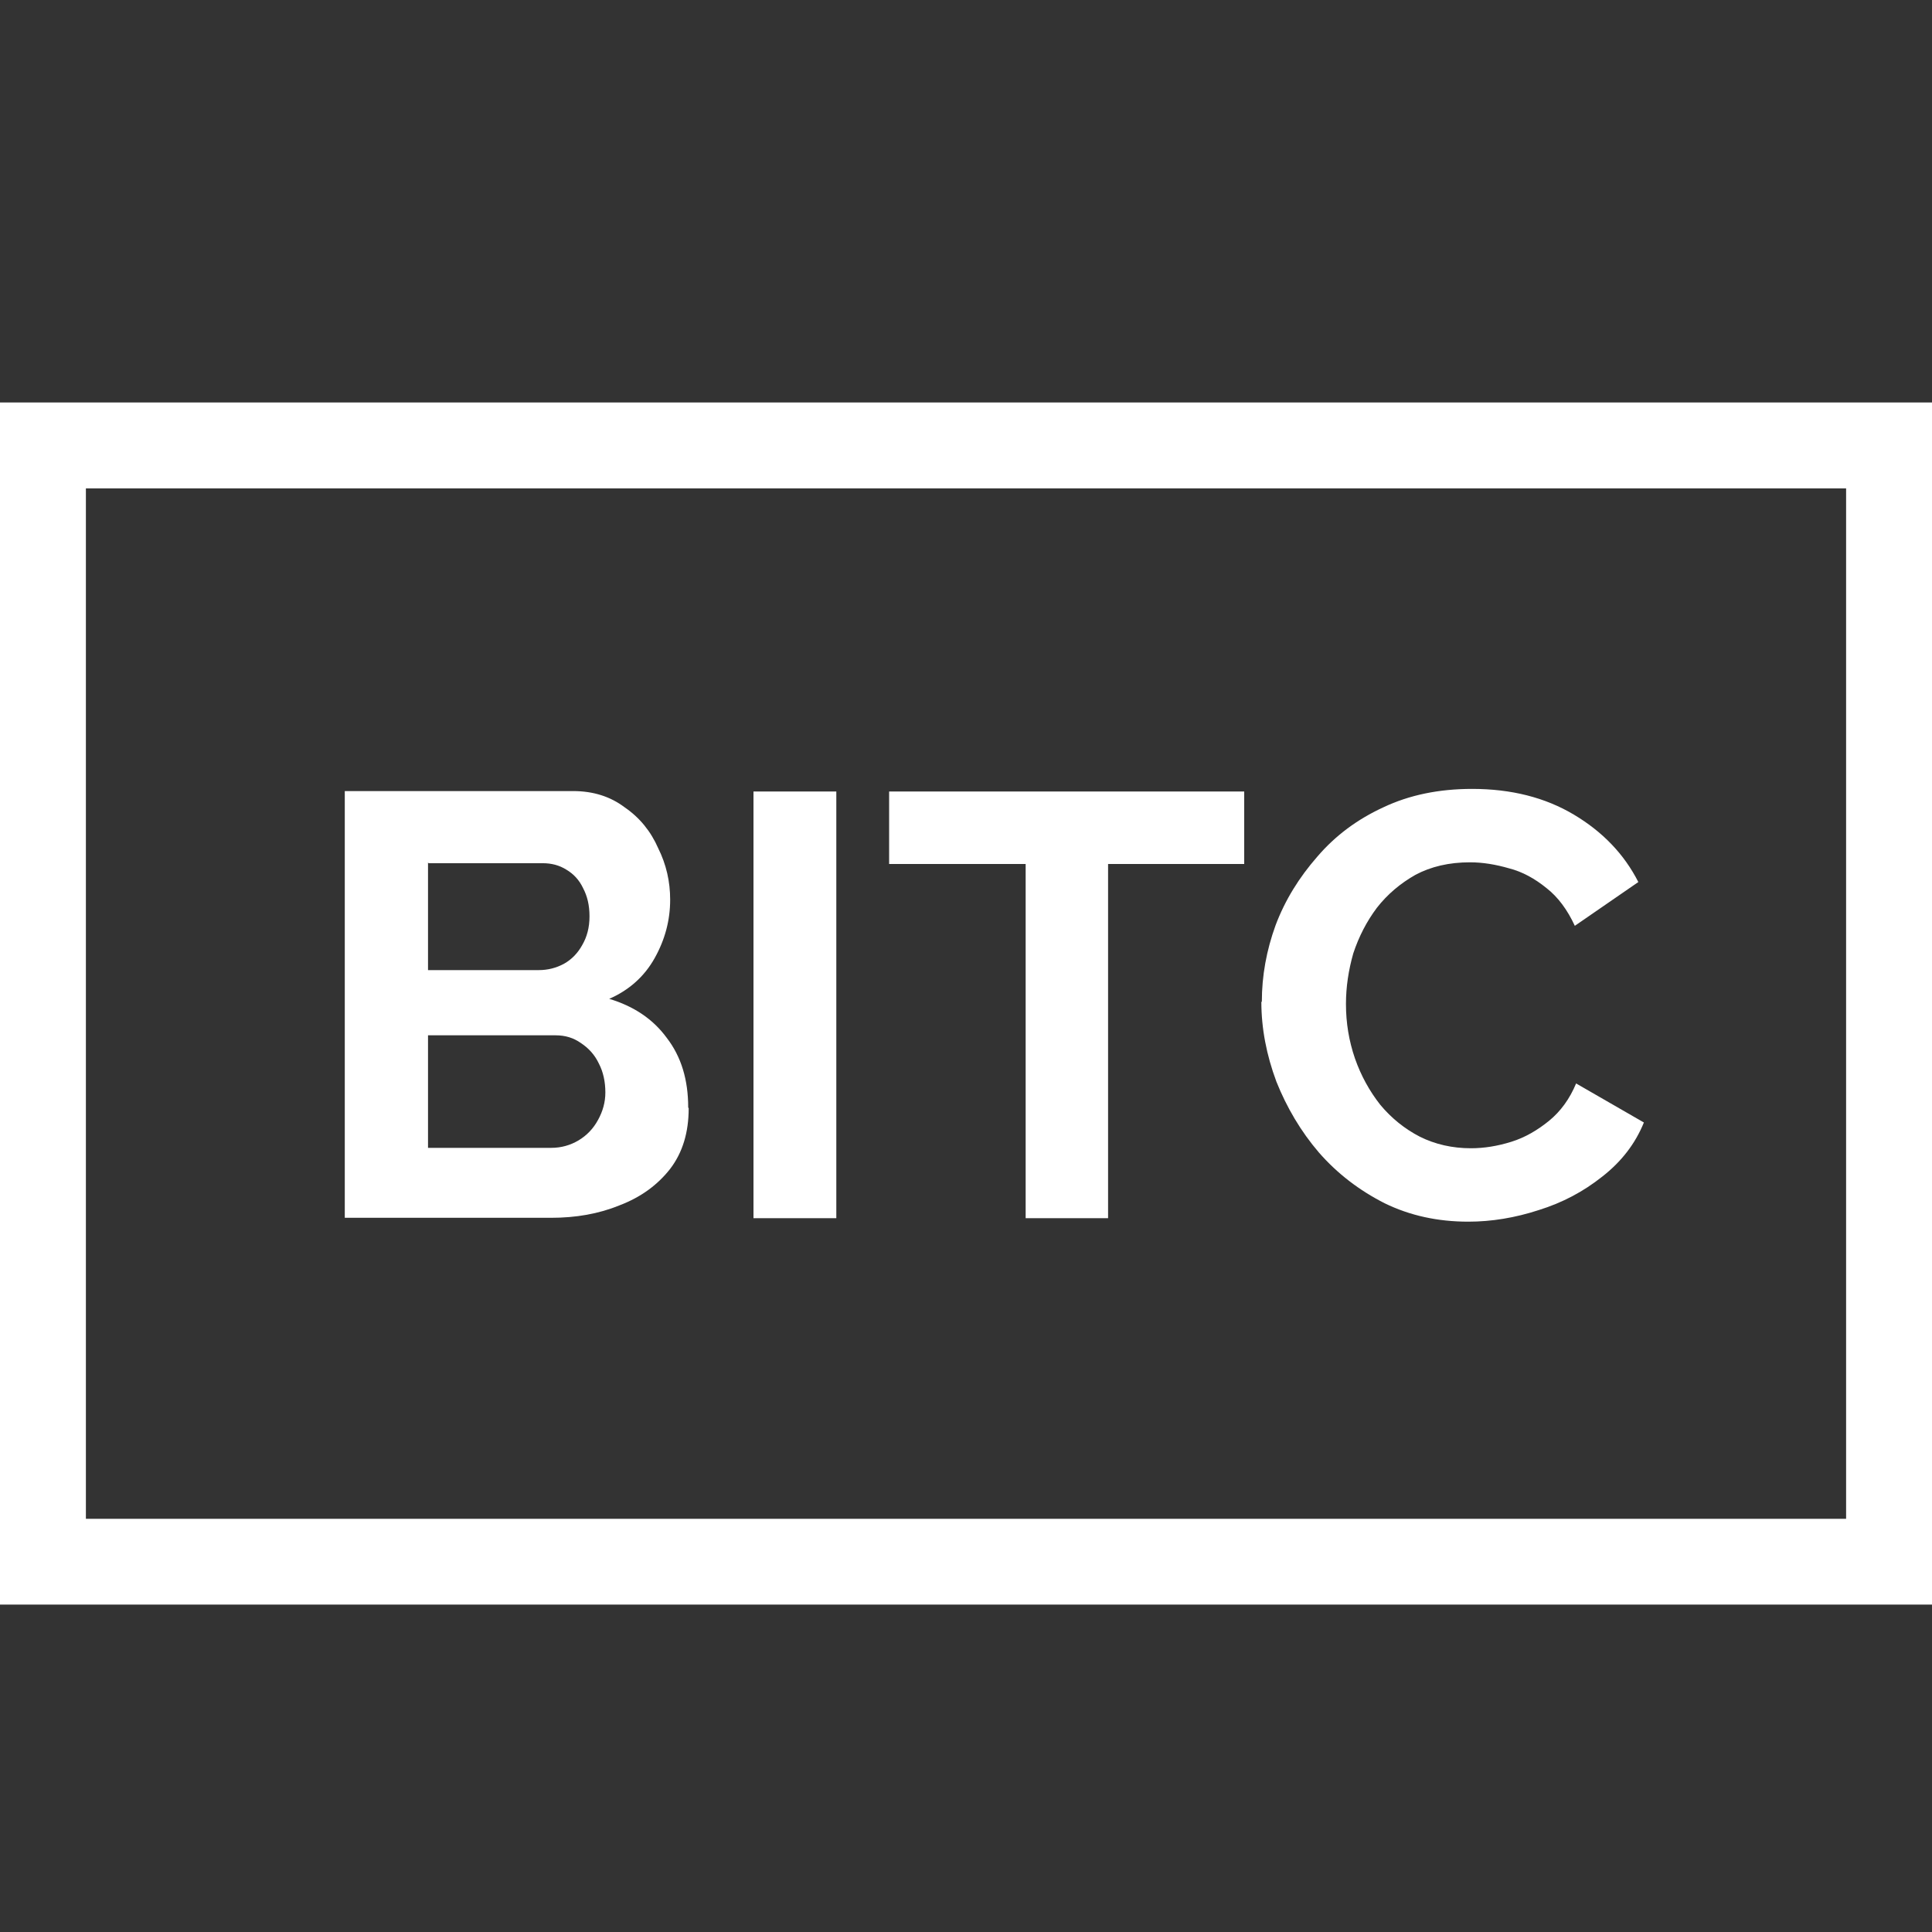 <svg width="24" height="24" viewBox="0 0 24 24" fill="none" xmlns="http://www.w3.org/2000/svg">
    <rect x="0" y="0" width="24" height="24" fill="#333333" stroke="none"/>
    <g clip-path="url(#clip0_970_510)">
        <path d="M24 19.933H0V5H24V19.933ZM1.067 18.867H22.933V6.067H1.067V18.867Z" fill="#FFFFFF" />
        <path
            d="M8.555 13.768C8.555 14.067 8.48 14.317 8.325 14.52C8.171 14.717 7.963 14.872 7.696 14.973C7.435 15.08 7.152 15.128 6.843 15.128H4.283V9.827H7.12C7.371 9.827 7.584 9.896 7.76 10.029C7.947 10.157 8.085 10.328 8.176 10.536C8.277 10.739 8.325 10.952 8.325 11.176C8.325 11.432 8.261 11.672 8.133 11.901C8.005 12.131 7.813 12.301 7.568 12.408C7.872 12.499 8.112 12.659 8.283 12.893C8.464 13.128 8.549 13.416 8.549 13.757L8.555 13.768ZM7.52 13.571C7.52 13.437 7.493 13.315 7.44 13.213C7.387 13.101 7.312 13.021 7.216 12.957C7.125 12.893 7.024 12.861 6.901 12.861H5.317V14.259H6.848C6.971 14.259 7.083 14.227 7.184 14.168C7.291 14.104 7.371 14.019 7.429 13.912C7.488 13.805 7.52 13.693 7.52 13.571ZM5.317 10.712V12.051H6.693C6.805 12.051 6.912 12.024 7.008 11.971C7.104 11.917 7.179 11.837 7.232 11.741C7.291 11.64 7.323 11.523 7.323 11.384C7.323 11.245 7.296 11.133 7.243 11.032C7.195 10.931 7.125 10.856 7.035 10.803C6.949 10.749 6.853 10.723 6.741 10.723H5.323L5.317 10.712ZM9.36 15.133V9.832H10.389V15.133H9.36ZM15.461 10.733H13.765V15.133H12.741V10.733H11.045V9.832H15.456V10.733H15.461ZM15.675 12.445C15.675 12.12 15.733 11.805 15.845 11.496C15.963 11.181 16.139 10.899 16.363 10.643C16.587 10.381 16.859 10.179 17.184 10.029C17.509 9.875 17.877 9.8 18.288 9.8C18.773 9.8 19.195 9.907 19.552 10.12C19.909 10.333 20.176 10.611 20.352 10.957L19.563 11.501C19.472 11.304 19.355 11.144 19.211 11.032C19.067 10.915 18.912 10.829 18.747 10.787C18.581 10.739 18.421 10.712 18.261 10.712C18 10.712 17.776 10.765 17.584 10.867C17.397 10.973 17.237 11.107 17.104 11.277C16.976 11.448 16.88 11.635 16.811 11.843C16.752 12.051 16.72 12.259 16.72 12.472C16.72 12.707 16.757 12.931 16.832 13.149C16.907 13.363 17.013 13.555 17.147 13.725C17.285 13.891 17.451 14.024 17.637 14.12C17.829 14.216 18.043 14.264 18.272 14.264C18.437 14.264 18.603 14.237 18.773 14.184C18.944 14.131 19.099 14.04 19.243 13.923C19.387 13.805 19.499 13.651 19.579 13.459L20.421 13.944C20.315 14.205 20.144 14.429 19.904 14.616C19.669 14.803 19.408 14.941 19.115 15.032C18.821 15.128 18.528 15.176 18.24 15.176C17.861 15.176 17.515 15.101 17.2 14.947C16.885 14.787 16.613 14.579 16.384 14.317C16.16 14.056 15.984 13.757 15.856 13.437C15.733 13.107 15.669 12.776 15.669 12.445H15.675Z"
            fill="#FFFFFF" />
    </g>
    <defs>
        <clipPath id="clip0_970_510">
            <rect width="24" height="14.933" fill="white" transform="translate(0 5)" />
        </clipPath>
    </defs>
</svg>